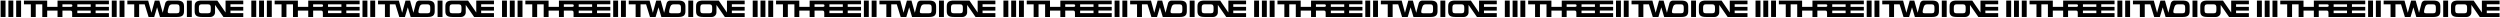 <svg width="14240" height="101" viewBox="0 0 14240 101" fill="none" xmlns="http://www.w3.org/2000/svg">
<path d="M516.71 3.39H414.29C413.54 3.36 412.81 3.32 412.02 3.32H355.64H327.7V39.13H268.8V3.32H250.08H240.86H136.41V24.53H175.67V96.68H203.61V24.53H240.87V96.68H268.81V60.26H327.71V96.68H355.65V60.26H399.57C408.25 60.26 411.02 63.41 411.02 72.97V96.68H412.46V96.75H526.61V96.68H620.38V74.78H544.65V60.18H620.38V39.06H544.65V24.46H620.38V3.32H516.71V3.39ZM412.11 32.82C412.11 37.13 409.34 39.12 401.79 39.12H355.6V24.52H399.27C408.08 24.52 412.11 25.52 412.11 30.83V32.82ZM516.71 74.85H440.4V60.25H516.72V74.85H516.71ZM516.71 39.13H440.4V24.53H516.72V39.13H516.71Z" fill="black"/>
<path d="M92.12 24.54V41.21V96.69H120.06V39.14V24.54V3.33H92.12V24.54Z" fill="black"/>
<path d="M636.73 24.54V41.21V96.69H664.67V39.14V24.54V3.33H636.73V24.54Z" fill="black"/>
<path d="M681.03 24.54V41.21V96.69H708.97V39.14V24.54V3.33H681.03V24.54Z" fill="black"/>
<path d="M1064.51 24.54V41.21V96.69H1092.45V39.14V24.54V3.33H1064.51V24.54Z" fill="black"/>
<path d="M47.82 24.54V41.21V96.69H75.76V39.14V24.54V3.33H47.82V24.54Z" fill="black"/>
<path d="M3.53 24.54V41.21V96.69H31.47V39.14V24.54V3.33H3.53V24.54Z" fill="black"/>
<path d="M1385.66 24.46V3.32H1312.71H1284.77V70.77H1284.52L1238.04 3.32H1193.75H1148.95C1123.78 3.32 1108.8 9.48 1108.8 35.58V64.42C1108.8 90.52 1123.78 96.68 1148.95 96.68H1196.97H1198.36C1213.02 96.68 1224.9 84.8 1224.9 70.14V28.23H1225.15L1272.63 96.68H1312.7H1385.65V74.78H1312.7V60.18L1385.65 60.22V39.09L1312.7 39.05V24.45H1385.66V24.46ZM1200.51 56.29C1200.51 70.19 1197.89 75.48 1185.38 75.48H1148C1135.49 75.48 1132.86 70.18 1132.86 56.29V43.72C1132.86 31.81 1135.48 24.53 1149.43 24.53H1183.95C1197.89 24.53 1200.52 31.81 1200.52 43.72V56.29H1200.51Z" fill="black"/>
<path d="M1008.01 3.35H972.82H960.46C951.61 3.35 943.82 9.2 941.36 17.71L926.88 72.55L907.72 3.35H881.8L862.65 72.55L844.02 3.35H831.8H816.7H725.32V24.56H764.58V96.71H792.52V24.56H824.05L846.27 96.71H878.36L894.76 41.75L911.16 96.71H941.44H943.25H1008.02C1033.19 96.71 1048.16 90.42 1048.16 63.74V36.32C1048.16 9.64 1033.18 3.35 1008.01 3.35ZM1022.68 56.32C1022.68 70.21 1020.07 75.5 1007.6 75.5H984.71H984.7H966.84C954.37 75.5 953.94 70.53 956.71 56.32L960.22 43.7C963.43 31.79 967.51 24.57 981.41 24.57H986.13C986.13 24.57 986.13 24.57 986.14 24.57H1006.18C1020.07 24.57 1022.68 31.84 1022.68 43.75V56.32Z" fill="black"/>
<path d="M1944.71 3.39H1842.29C1841.54 3.36 1840.81 3.32 1840.02 3.32H1783.64H1755.7V39.13H1696.8V3.32H1678.08H1668.86H1564.41V24.53H1603.67V96.68H1631.61V24.53H1668.87V96.68H1696.81V60.26H1755.71V96.68H1783.65V60.26H1827.57C1836.25 60.26 1839.02 63.41 1839.02 72.97V96.68H1840.46V96.75H1954.61V96.68H2048.38V74.78H1972.65V60.18H2048.38V39.06H1972.65V24.46H2048.38V3.32H1944.71V3.39ZM1840.11 32.82C1840.11 37.13 1837.34 39.12 1829.79 39.12H1783.6V24.52H1827.27C1836.08 24.52 1840.11 25.52 1840.11 30.83V32.82ZM1944.71 74.85H1868.4V60.25H1944.72V74.85H1944.71ZM1944.71 39.13H1868.4V24.53H1944.72V39.13H1944.71Z" fill="black"/>
<path d="M1520.12 24.54V41.21V96.69H1548.06V39.14V24.54V3.33H1520.12V24.54Z" fill="black"/>
<path d="M2064.73 24.54V41.21V96.69H2092.67V39.14V24.54V3.33H2064.73V24.54Z" fill="black"/>
<path d="M2109.03 24.54V41.21V96.69H2136.97V39.14V24.54V3.33H2109.03V24.54Z" fill="black"/>
<path d="M2492.51 24.54V41.21V96.69H2520.45V39.14V24.54V3.33H2492.51V24.54Z" fill="black"/>
<path d="M1475.82 24.54V41.21V96.69H1503.76V39.14V24.54V3.33H1475.82V24.54Z" fill="black"/>
<path d="M1431.53 24.54V41.21V96.69H1459.47V39.14V24.54V3.33H1431.53V24.54Z" fill="black"/>
<path d="M2813.66 24.46V3.32H2740.71H2712.77V70.77H2712.52L2666.04 3.32H2621.75H2576.95C2551.78 3.32 2536.8 9.48 2536.8 35.58V64.42C2536.8 90.52 2551.78 96.68 2576.95 96.68H2624.97H2626.36C2641.02 96.68 2652.9 84.8 2652.9 70.14V28.23H2653.15L2700.63 96.68H2740.7H2813.65V74.78H2740.7V60.18L2813.65 60.22V39.09L2740.7 39.05V24.45H2813.66V24.46ZM2628.51 56.29C2628.51 70.19 2625.89 75.48 2613.38 75.48H2576C2563.49 75.48 2560.86 70.18 2560.86 56.29V43.72C2560.86 31.81 2563.48 24.53 2577.43 24.53H2611.95C2625.89 24.53 2628.52 31.81 2628.52 43.72V56.29H2628.51Z" fill="black"/>
<path d="M2436.01 3.35H2400.82H2388.46C2379.61 3.35 2371.82 9.2 2369.36 17.71L2354.88 72.55L2335.72 3.35H2309.8L2290.65 72.55L2272.02 3.35H2259.8H2244.7H2153.32V24.56H2192.58V96.71H2220.52V24.56H2252.05L2274.27 96.71H2306.36L2322.76 41.75L2339.16 96.71H2369.44H2371.25H2436.02C2461.19 96.71 2476.16 90.42 2476.16 63.74V36.32C2476.16 9.64 2461.18 3.35 2436.01 3.35ZM2450.68 56.32C2450.68 70.21 2448.07 75.5 2435.6 75.5H2412.71H2412.7H2394.84C2382.37 75.5 2381.94 70.53 2384.71 56.32L2388.22 43.7C2391.43 31.79 2395.51 24.57 2409.41 24.57H2414.13C2414.13 24.57 2414.13 24.57 2414.14 24.57H2434.18C2448.07 24.57 2450.68 31.84 2450.68 43.75V56.32Z" fill="black"/>
<path d="M3372.71 3.39H3270.29C3269.54 3.36 3268.81 3.32 3268.02 3.32H3211.64H3183.7V39.13H3124.8V3.32H3106.08H3096.86H2992.41V24.53H3031.67V96.68H3059.61V24.53H3096.87V96.68H3124.81V60.26H3183.71V96.68H3211.65V60.26H3255.57C3264.25 60.26 3267.02 63.41 3267.02 72.97V96.68H3268.46V96.75H3382.61V96.68H3476.38V74.78H3400.65V60.18H3476.38V39.06H3400.65V24.46H3476.38V3.32H3372.71V3.39ZM3268.11 32.82C3268.11 37.13 3265.34 39.12 3257.79 39.12H3211.6V24.52H3255.27C3264.08 24.52 3268.11 25.52 3268.11 30.83V32.82ZM3372.71 74.85H3296.4V60.25H3372.72V74.85H3372.71ZM3372.71 39.13H3296.4V24.53H3372.72V39.13H3372.71Z" fill="black"/>
<path d="M2948.12 24.54V41.21V96.69H2976.06V39.14V24.54V3.33H2948.12V24.54Z" fill="black"/>
<path d="M3492.73 24.54V41.21V96.69H3520.67V39.14V24.54V3.33H3492.73V24.54Z" fill="black"/>
<path d="M3537.03 24.54V41.21V96.69H3564.97V39.14V24.54V3.33H3537.03V24.54Z" fill="black"/>
<path d="M3920.51 24.54V41.21V96.69H3948.45V39.14V24.54V3.33H3920.51V24.54Z" fill="black"/>
<path d="M2903.82 24.54V41.21V96.69H2931.76V39.14V24.54V3.33H2903.82V24.54Z" fill="black"/>
<path d="M2859.53 24.54V41.21V96.69H2887.47V39.14V24.54V3.33H2859.53V24.54Z" fill="black"/>
<path d="M4241.66 24.46V3.32H4168.71H4140.77V70.77H4140.52L4094.04 3.32H4049.75H4004.95C3979.78 3.32 3964.8 9.48 3964.8 35.58V64.42C3964.8 90.52 3979.78 96.68 4004.95 96.68H4052.97H4054.36C4069.02 96.68 4080.9 84.8 4080.9 70.14V28.23H4081.15L4128.63 96.68H4168.7H4241.65V74.78H4168.7V60.18L4241.65 60.22V39.09L4168.7 39.05V24.45H4241.66V24.46ZM4056.51 56.29C4056.51 70.19 4053.89 75.48 4041.38 75.48H4004C3991.49 75.48 3988.86 70.18 3988.86 56.29V43.72C3988.86 31.81 3991.48 24.53 4005.43 24.53H4039.95C4053.89 24.53 4056.52 31.81 4056.52 43.72V56.29H4056.51Z" fill="black"/>
<path d="M3864.01 3.35H3828.82H3816.46C3807.61 3.35 3799.82 9.2 3797.36 17.71L3782.88 72.55L3763.72 3.35H3737.8L3718.65 72.55L3700.02 3.35H3687.8H3672.7H3581.32V24.56H3620.58V96.71H3648.52V24.56H3680.05L3702.27 96.71H3734.36L3750.76 41.75L3767.16 96.71H3797.44H3799.25H3864.02C3889.19 96.71 3904.16 90.42 3904.16 63.74V36.32C3904.16 9.64 3889.18 3.35 3864.01 3.35ZM3878.68 56.32C3878.68 70.21 3876.07 75.5 3863.6 75.5H3840.71H3840.7H3822.84C3810.37 75.5 3809.94 70.53 3812.71 56.32L3816.22 43.7C3819.43 31.79 3823.51 24.57 3837.41 24.57H3842.13C3842.13 24.57 3842.13 24.57 3842.14 24.57H3862.18C3876.07 24.57 3878.68 31.84 3878.68 43.75V56.32Z" fill="black"/>
<path d="M4800.71 3.39H4698.29C4697.54 3.36 4696.81 3.32 4696.02 3.32H4639.64H4611.7V39.13H4552.8V3.32H4534.08H4524.86H4420.41V24.53H4459.67V96.68H4487.61V24.53H4524.87V96.68H4552.81V60.26H4611.71V96.68H4639.65V60.26H4683.57C4692.25 60.26 4695.02 63.41 4695.02 72.97V96.68H4696.46V96.75H4810.61V96.68H4904.38V74.78H4828.65V60.18H4904.38V39.06H4828.65V24.46H4904.38V3.32H4800.71V3.39ZM4696.11 32.82C4696.11 37.13 4693.34 39.12 4685.79 39.12H4639.6V24.52H4683.27C4692.08 24.52 4696.11 25.52 4696.11 30.83V32.82ZM4800.71 74.85H4724.4V60.25H4800.72V74.85H4800.71ZM4800.71 39.13H4724.4V24.53H4800.72V39.13H4800.71Z" fill="black"/>
<path d="M4376.12 24.54V41.21V96.69H4404.06V39.14V24.54V3.33H4376.12V24.54Z" fill="black"/>
<path d="M4920.73 24.54V41.21V96.69H4948.67V39.14V24.54V3.33H4920.73V24.54Z" fill="black"/>
<path d="M4965.03 24.54V41.21V96.69H4992.97V39.14V24.54V3.33H4965.03V24.54Z" fill="black"/>
<path d="M5348.51 24.54V41.21V96.69H5376.45V39.14V24.54V3.33H5348.51V24.54Z" fill="black"/>
<path d="M4331.82 24.54V41.21V96.69H4359.76V39.14V24.54V3.33H4331.82V24.54Z" fill="black"/>
<path d="M4287.53 24.54V41.21V96.69H4315.47V39.14V24.54V3.33H4287.53V24.54Z" fill="black"/>
<path d="M5669.66 24.46V3.32H5596.71H5568.77V70.77H5568.52L5522.04 3.32H5477.75H5432.95C5407.78 3.32 5392.8 9.48 5392.8 35.58V64.42C5392.8 90.52 5407.78 96.68 5432.95 96.68H5480.97H5482.36C5497.02 96.68 5508.9 84.8 5508.9 70.14V28.23H5509.15L5556.63 96.68H5596.7H5669.65V74.78H5596.7V60.18L5669.65 60.22V39.09L5596.7 39.05V24.45H5669.66V24.46ZM5484.51 56.29C5484.51 70.19 5481.89 75.48 5469.38 75.48H5432C5419.49 75.48 5416.86 70.18 5416.86 56.29V43.72C5416.86 31.81 5419.48 24.53 5433.43 24.53H5467.95C5481.89 24.53 5484.52 31.81 5484.52 43.72V56.29H5484.51Z" fill="black"/>
<path d="M5292.01 3.35H5256.82H5244.46C5235.61 3.35 5227.82 9.2 5225.36 17.71L5210.88 72.55L5191.72 3.35H5165.8L5146.65 72.55L5128.02 3.35H5115.8H5100.7H5009.32V24.56H5048.58V96.71H5076.52V24.56H5108.05L5130.27 96.71H5162.36L5178.76 41.75L5195.16 96.71H5225.44H5227.25H5292.02C5317.19 96.71 5332.16 90.42 5332.16 63.74V36.32C5332.16 9.64 5317.18 3.35 5292.01 3.35ZM5306.68 56.32C5306.68 70.21 5304.07 75.5 5291.6 75.5H5268.71H5268.7H5250.84C5238.37 75.5 5237.94 70.53 5240.71 56.32L5244.22 43.7C5247.43 31.79 5251.51 24.57 5265.41 24.57H5270.13C5270.13 24.57 5270.13 24.57 5270.14 24.57H5290.18C5304.07 24.57 5306.68 31.84 5306.68 43.75V56.32Z" fill="black"/>
<path d="M6228.71 3.39H6126.29C6125.54 3.36 6124.81 3.32 6124.02 3.32H6067.64H6039.7V39.13H5980.8V3.32H5962.08H5952.86H5848.41V24.53H5887.67V96.68H5915.61V24.53H5952.87V96.68H5980.81V60.26H6039.71V96.68H6067.65V60.26H6111.57C6120.25 60.26 6123.02 63.41 6123.02 72.97V96.68H6124.46V96.75H6238.61V96.68H6332.38V74.78H6256.65V60.18H6332.38V39.06H6256.65V24.46H6332.38V3.32H6228.71V3.39ZM6124.11 32.82C6124.11 37.13 6121.34 39.12 6113.79 39.12H6067.6V24.52H6111.27C6120.08 24.52 6124.11 25.52 6124.11 30.83V32.82ZM6228.71 74.85H6152.4V60.25H6228.72V74.85H6228.71ZM6228.71 39.13H6152.4V24.53H6228.72V39.13H6228.71Z" fill="black"/>
<path d="M5804.12 24.54V41.21V96.69H5832.06V39.14V24.54V3.33H5804.12V24.54Z" fill="black"/>
<path d="M6348.73 24.54V41.21V96.69H6376.67V39.14V24.54V3.33H6348.73V24.54Z" fill="black"/>
<path d="M6393.03 24.54V41.21V96.69H6420.97V39.14V24.54V3.33H6393.03V24.54Z" fill="black"/>
<path d="M6776.51 24.54V41.21V96.69H6804.45V39.14V24.54V3.33H6776.51V24.54Z" fill="black"/>
<path d="M5759.82 24.54V41.21V96.69H5787.76V39.14V24.54V3.33H5759.82V24.54Z" fill="black"/>
<path d="M5715.53 24.54V41.21V96.69H5743.47V39.14V24.54V3.33H5715.53V24.54Z" fill="black"/>
<path d="M7097.66 24.46V3.32H7024.71H6996.77V70.77H6996.52L6950.04 3.32H6905.75H6860.95C6835.78 3.32 6820.8 9.48 6820.8 35.58V64.42C6820.8 90.52 6835.78 96.68 6860.95 96.68H6908.97H6910.36C6925.02 96.68 6936.9 84.8 6936.9 70.14V28.23H6937.15L6984.63 96.68H7024.7H7097.65V74.78H7024.7V60.18L7097.65 60.22V39.09L7024.7 39.05V24.45H7097.66V24.46ZM6912.51 56.29C6912.51 70.19 6909.89 75.48 6897.38 75.48H6860C6847.49 75.48 6844.86 70.18 6844.86 56.29V43.72C6844.86 31.81 6847.48 24.53 6861.43 24.53H6895.95C6909.89 24.53 6912.52 31.81 6912.52 43.72V56.29H6912.51Z" fill="black"/>
<path d="M6720.01 3.35H6684.82H6672.46C6663.61 3.35 6655.82 9.2 6653.36 17.71L6638.88 72.55L6619.72 3.35H6593.8L6574.65 72.55L6556.02 3.35H6543.8H6528.7H6437.32V24.56H6476.58V96.71H6504.52V24.56H6536.05L6558.27 96.71H6590.36L6606.76 41.75L6623.16 96.71H6653.44H6655.25H6720.02C6745.19 96.71 6760.16 90.42 6760.16 63.74V36.32C6760.16 9.64 6745.18 3.35 6720.01 3.35ZM6734.68 56.32C6734.68 70.21 6732.07 75.5 6719.6 75.5H6696.71H6696.7H6678.84C6666.37 75.5 6665.94 70.53 6668.71 56.32L6672.22 43.7C6675.43 31.79 6679.51 24.57 6693.41 24.57H6698.13C6698.13 24.57 6698.13 24.57 6698.14 24.57H6718.18C6732.07 24.57 6734.68 31.84 6734.68 43.75V56.32Z" fill="black"/>
<path d="M7656.71 3.39H7554.29C7553.54 3.36 7552.81 3.32 7552.02 3.32H7495.64H7467.7V39.13H7408.8V3.32H7390.08H7380.86H7276.41V24.53H7315.67V96.68H7343.61V24.53H7380.87V96.68H7408.81V60.26H7467.71V96.68H7495.65V60.26H7539.57C7548.25 60.26 7551.02 63.41 7551.02 72.97V96.68H7552.46V96.75H7666.61V96.68H7760.38V74.78H7684.65V60.18H7760.38V39.06H7684.65V24.46H7760.38V3.32H7656.71V3.39ZM7552.11 32.82C7552.11 37.13 7549.34 39.12 7541.79 39.12H7495.6V24.52H7539.27C7548.08 24.52 7552.11 25.52 7552.11 30.83V32.82ZM7656.71 74.85H7580.4V60.25H7656.72V74.85H7656.71ZM7656.71 39.13H7580.4V24.53H7656.72V39.13H7656.71Z" fill="black"/>
<path d="M7232.12 24.54V41.21V96.69H7260.06V39.14V24.54V3.33H7232.12V24.54Z" fill="black"/>
<path d="M7776.73 24.54V41.21V96.69H7804.67V39.14V24.54V3.33H7776.73V24.54Z" fill="black"/>
<path d="M7821.03 24.54V41.21V96.69H7848.97V39.14V24.54V3.33H7821.03V24.54Z" fill="black"/>
<path d="M8204.51 24.54V41.21V96.69H8232.45V39.14V24.54V3.33H8204.51V24.54Z" fill="black"/>
<path d="M7187.82 24.54V41.21V96.69H7215.76V39.14V24.54V3.33H7187.82V24.54Z" fill="black"/>
<path d="M7143.53 24.54V41.21V96.69H7171.47V39.14V24.54V3.33H7143.53V24.54Z" fill="black"/>
<path d="M8525.66 24.46V3.32H8452.71H8424.77V70.77H8424.52L8378.04 3.32H8333.75H8288.95C8263.78 3.32 8248.8 9.48 8248.8 35.58V64.42C8248.8 90.52 8263.78 96.68 8288.95 96.68H8336.97H8338.36C8353.02 96.68 8364.9 84.8 8364.9 70.14V28.23H8365.15L8412.63 96.68H8452.7H8525.65V74.78H8452.7V60.18L8525.65 60.22V39.09L8452.7 39.05V24.45H8525.66V24.46ZM8340.51 56.29C8340.51 70.19 8337.89 75.48 8325.38 75.48H8288C8275.49 75.48 8272.86 70.18 8272.86 56.29V43.72C8272.86 31.81 8275.48 24.53 8289.43 24.53H8323.95C8337.89 24.53 8340.52 31.81 8340.52 43.72V56.29H8340.51Z" fill="black"/>
<path d="M8148.01 3.35H8112.82H8100.46C8091.61 3.35 8083.82 9.2 8081.36 17.71L8066.88 72.55L8047.72 3.35H8021.8L8002.65 72.55L7984.02 3.35H7971.8H7956.7H7865.32V24.56H7904.58V96.71H7932.52V24.56H7964.05L7986.27 96.71H8018.36L8034.76 41.75L8051.16 96.71H8081.44H8083.25H8148.02C8173.19 96.71 8188.16 90.42 8188.16 63.74V36.32C8188.16 9.64 8173.18 3.35 8148.01 3.35ZM8162.68 56.32C8162.68 70.21 8160.07 75.5 8147.6 75.5H8124.71H8124.7H8106.84C8094.37 75.5 8093.94 70.53 8096.71 56.32L8100.22 43.7C8103.43 31.79 8107.51 24.57 8121.41 24.57H8126.13C8126.13 24.57 8126.13 24.57 8126.14 24.57H8146.18C8160.07 24.57 8162.68 31.84 8162.68 43.75V56.32Z" fill="black"/>
<path d="M9084.71 3.39H8982.29C8981.54 3.36 8980.81 3.32 8980.02 3.32H8923.64H8895.7V39.13H8836.8V3.32H8818.08H8808.86H8704.41V24.53H8743.67V96.68H8771.61V24.53H8808.87V96.68H8836.81V60.26H8895.71V96.68H8923.65V60.26H8967.57C8976.25 60.26 8979.02 63.41 8979.02 72.97V96.68H8980.46V96.75H9094.61V96.68H9188.38V74.78H9112.65V60.18H9188.38V39.06H9112.65V24.46H9188.38V3.32H9084.71V3.39ZM8980.11 32.82C8980.11 37.13 8977.34 39.12 8969.79 39.12H8923.6V24.52H8967.27C8976.08 24.52 8980.11 25.52 8980.11 30.83V32.82ZM9084.71 74.85H9008.4V60.25H9084.72V74.85H9084.71ZM9084.71 39.13H9008.4V24.53H9084.72V39.13H9084.71Z" fill="black"/>
<path d="M8660.12 24.54V41.21V96.69H8688.06V39.14V24.54V3.33H8660.12V24.54Z" fill="black"/>
<path d="M9204.73 24.54V41.21V96.69H9232.67V39.14V24.54V3.33H9204.73V24.54Z" fill="black"/>
<path d="M9249.03 24.54V41.21V96.69H9276.97V39.14V24.54V3.33H9249.03V24.54Z" fill="black"/>
<path d="M9632.51 24.54V41.21V96.69H9660.45V39.14V24.54V3.33H9632.51V24.54Z" fill="black"/>
<path d="M8615.82 24.54V41.21V96.69H8643.76V39.14V24.54V3.33H8615.82V24.54Z" fill="black"/>
<path d="M8571.53 24.54V41.21V96.69H8599.47V39.14V24.54V3.33H8571.53V24.54Z" fill="black"/>
<path d="M9953.66 24.46V3.32H9880.71H9852.77V70.77H9852.52L9806.04 3.32H9761.75H9716.95C9691.78 3.32 9676.8 9.48 9676.8 35.58V64.42C9676.8 90.52 9691.78 96.68 9716.95 96.68H9764.97H9766.36C9781.02 96.68 9792.9 84.8 9792.9 70.14V28.23H9793.15L9840.63 96.68H9880.7H9953.65V74.78H9880.7V60.18L9953.65 60.22V39.09L9880.7 39.05V24.45H9953.66V24.46ZM9768.51 56.29C9768.51 70.19 9765.89 75.48 9753.38 75.48H9716C9703.49 75.48 9700.86 70.18 9700.86 56.29V43.72C9700.86 31.81 9703.48 24.53 9717.43 24.53H9751.95C9765.89 24.53 9768.52 31.81 9768.52 43.72V56.29H9768.51Z" fill="black"/>
<path d="M9576.01 3.35H9540.82H9528.46C9519.61 3.35 9511.82 9.2 9509.36 17.71L9494.88 72.55L9475.72 3.35H9449.8L9430.65 72.55L9412.02 3.35H9399.8H9384.7H9293.32V24.56H9332.58V96.71H9360.52V24.56H9392.05L9414.27 96.71H9446.36L9462.76 41.75L9479.16 96.71H9509.44H9511.25H9576.02C9601.19 96.71 9616.16 90.42 9616.16 63.74V36.32C9616.16 9.64 9601.18 3.35 9576.01 3.35ZM9590.68 56.32C9590.68 70.21 9588.07 75.5 9575.6 75.5H9552.71H9552.7H9534.84C9522.37 75.5 9521.94 70.53 9524.71 56.32L9528.22 43.7C9531.43 31.79 9535.51 24.57 9549.41 24.57H9554.13C9554.13 24.57 9554.13 24.57 9554.14 24.57H9574.18C9588.07 24.57 9590.68 31.84 9590.68 43.75V56.32Z" fill="black"/>
<path d="M10512.7 3.39H10410.3C10409.5 3.36 10408.8 3.32 10408 3.32H10351.6H10323.7V39.13H10264.8V3.32H10246.1H10236.9H10132.4V24.53H10171.7V96.68H10199.6V24.53H10236.9V96.68H10264.8V60.26H10323.7V96.68H10351.7V60.26H10395.6C10404.3 60.26 10407 63.41 10407 72.97V96.68H10408.5V96.75H10522.6V96.68H10616.4V74.78H10540.7V60.18H10616.4V39.06H10540.7V24.46H10616.4V3.32H10512.7V3.39ZM10408.1 32.82C10408.1 37.13 10405.3 39.12 10397.8 39.12H10351.6V24.52H10395.3C10404.1 24.52 10408.1 25.52 10408.1 30.83V32.82ZM10512.7 74.85H10436.4V60.25H10512.7V74.85H10512.7ZM10512.7 39.13H10436.4V24.53H10512.7V39.13H10512.7Z" fill="black"/>
<path d="M10088.1 24.54V41.21V96.69H10116.1V39.14V24.54V3.33H10088.1V24.54Z" fill="black"/>
<path d="M10632.7 24.54V41.21V96.69H10660.7V39.14V24.54V3.33H10632.7V24.54Z" fill="black"/>
<path d="M10677 24.54V41.21V96.69H10705V39.14V24.54V3.33H10677V24.54Z" fill="black"/>
<path d="M11060.5 24.54V41.21V96.69H11088.4V39.14V24.54V3.33H11060.5V24.54Z" fill="black"/>
<path d="M10043.8 24.54V41.21V96.69H10071.8V39.14V24.54V3.33H10043.8V24.54Z" fill="black"/>
<path d="M9999.53 24.54V41.21V96.69H10027.5V39.14V24.54V3.33H9999.53V24.54Z" fill="black"/>
<path d="M11381.7 24.46V3.32H11308.7H11280.8V70.77H11280.5L11234 3.32H11189.7H11144.9C11119.8 3.32 11104.8 9.48 11104.8 35.58V64.42C11104.8 90.52 11119.8 96.68 11144.9 96.68H11193H11194.4C11209 96.68 11220.9 84.8 11220.9 70.14V28.23H11221.1L11268.6 96.68H11308.7H11381.6V74.78H11308.7V60.18L11381.6 60.22V39.09L11308.7 39.05V24.45H11381.7V24.46ZM11196.5 56.29C11196.5 70.19 11193.9 75.48 11181.4 75.48H11144C11131.5 75.48 11128.9 70.18 11128.9 56.29V43.72C11128.9 31.81 11131.5 24.53 11145.4 24.53H11179.9C11193.9 24.53 11196.5 31.81 11196.5 43.72V56.29H11196.5Z" fill="black"/>
<path d="M11004 3.35H10968.8H10956.5C10947.6 3.35 10939.8 9.2 10937.4 17.71L10922.9 72.55L10903.7 3.35H10877.8L10858.7 72.55L10840 3.35H10827.8H10812.7H10721.3V24.56H10760.6V96.71H10788.5V24.56H10820.1L10842.3 96.71H10874.4L10890.8 41.75L10907.2 96.71H10937.4H10939.3H11004C11029.2 96.71 11044.2 90.42 11044.2 63.74V36.32C11044.2 9.64 11029.2 3.35 11004 3.35ZM11018.7 56.32C11018.7 70.21 11016.1 75.5 11003.6 75.5H10980.7H10980.7H10962.8C10950.4 75.5 10949.9 70.53 10952.7 56.32L10956.2 43.7C10959.4 31.79 10963.5 24.57 10977.4 24.57H10982.1C10982.1 24.57 10982.1 24.57 10982.1 24.57H11002.2C11016.1 24.57 11018.7 31.84 11018.7 43.75V56.32Z" fill="black"/>
<path d="M11940.7 3.39H11838.3C11837.5 3.36 11836.8 3.32 11836 3.32H11779.6H11751.7V39.13H11692.8V3.32H11674.1H11664.9H11560.4V24.53H11599.7V96.68H11627.6V24.53H11664.9V96.68H11692.8V60.26H11751.7V96.68H11779.7V60.26H11823.6C11832.3 60.26 11835 63.41 11835 72.97V96.68H11836.5V96.75H11950.6V96.68H12044.4V74.78H11968.7V60.18H12044.4V39.06H11968.7V24.46H12044.4V3.32H11940.7V3.39ZM11836.1 32.82C11836.1 37.13 11833.3 39.12 11825.8 39.12H11779.6V24.52H11823.3C11832.1 24.52 11836.1 25.52 11836.1 30.83V32.82ZM11940.7 74.85H11864.4V60.25H11940.7V74.85H11940.7ZM11940.7 39.13H11864.4V24.53H11940.7V39.13H11940.7Z" fill="black"/>
<path d="M11516.1 24.54V41.21V96.69H11544.1V39.14V24.54V3.33H11516.1V24.54Z" fill="black"/>
<path d="M12060.7 24.54V41.21V96.69H12088.7V39.14V24.54V3.33H12060.7V24.54Z" fill="black"/>
<path d="M12105 24.54V41.21V96.69H12133V39.14V24.54V3.33H12105V24.54Z" fill="black"/>
<path d="M12488.5 24.54V41.21V96.69H12516.4V39.14V24.54V3.33H12488.5V24.54Z" fill="black"/>
<path d="M11471.8 24.54V41.21V96.69H11499.8V39.14V24.54V3.33H11471.8V24.54Z" fill="black"/>
<path d="M11427.5 24.54V41.21V96.69H11455.5V39.14V24.54V3.33H11427.5V24.54Z" fill="black"/>
<path d="M12809.7 24.46V3.32H12736.7H12708.8V70.77H12708.5L12662 3.32H12617.7H12572.9C12547.8 3.32 12532.8 9.48 12532.8 35.58V64.42C12532.8 90.52 12547.8 96.68 12572.9 96.68H12621H12622.4C12637 96.68 12648.9 84.8 12648.9 70.14V28.23H12649.1L12696.6 96.68H12736.7H12809.6V74.78H12736.7V60.18L12809.6 60.22V39.09L12736.7 39.05V24.45H12809.7V24.46ZM12624.5 56.29C12624.5 70.19 12621.9 75.48 12609.4 75.48H12572C12559.5 75.48 12556.9 70.18 12556.9 56.29V43.72C12556.9 31.81 12559.5 24.53 12573.4 24.53H12607.9C12621.9 24.53 12624.5 31.81 12624.5 43.72V56.29H12624.5Z" fill="black"/>
<path d="M12432 3.35H12396.8H12384.5C12375.6 3.35 12367.8 9.2 12365.4 17.71L12350.9 72.55L12331.7 3.35H12305.8L12286.7 72.55L12268 3.35H12255.8H12240.7H12149.3V24.56H12188.6V96.71H12216.5V24.56H12248.1L12270.3 96.71H12302.4L12318.8 41.75L12335.2 96.71H12365.4H12367.3H12432C12457.2 96.71 12472.2 90.42 12472.2 63.74V36.32C12472.2 9.64 12457.2 3.35 12432 3.35ZM12446.7 56.32C12446.7 70.21 12444.1 75.5 12431.6 75.5H12408.7H12408.7H12390.8C12378.4 75.5 12377.9 70.53 12380.7 56.32L12384.2 43.7C12387.4 31.79 12391.5 24.57 12405.4 24.57H12410.1C12410.1 24.57 12410.1 24.57 12410.1 24.57H12430.2C12444.1 24.57 12446.7 31.84 12446.7 43.75V56.32Z" fill="black"/>
<path d="M13368.7 3.39H13266.3C13265.5 3.36 13264.8 3.32 13264 3.32H13207.6H13179.7V39.13H13120.8V3.32H13102.1H13092.9H12988.4V24.53H13027.7V96.68H13055.6V24.53H13092.9V96.68H13120.8V60.26H13179.7V96.68H13207.7V60.26H13251.6C13260.3 60.26 13263 63.41 13263 72.97V96.68H13264.5V96.75H13378.6V96.68H13472.4V74.78H13396.7V60.18H13472.4V39.06H13396.7V24.46H13472.4V3.32H13368.7V3.39ZM13264.1 32.82C13264.1 37.13 13261.3 39.12 13253.8 39.12H13207.6V24.52H13251.3C13260.1 24.52 13264.1 25.52 13264.1 30.83V32.82ZM13368.7 74.85H13292.4V60.25H13368.7V74.85H13368.7ZM13368.7 39.13H13292.4V24.53H13368.7V39.13H13368.7Z" fill="black"/>
<path d="M12944.1 24.54V41.21V96.69H12972.1V39.14V24.54V3.33H12944.1V24.54Z" fill="black"/>
<path d="M13488.7 24.54V41.21V96.69H13516.7V39.14V24.54V3.33H13488.7V24.54Z" fill="black"/>
<path d="M13533 24.54V41.21V96.69H13561V39.14V24.54V3.33H13533V24.54Z" fill="black"/>
<path d="M13916.5 24.54V41.21V96.69H13944.4V39.14V24.54V3.33H13916.5V24.54Z" fill="black"/>
<path d="M12899.8 24.54V41.21V96.69H12927.8V39.14V24.54V3.33H12899.8V24.54Z" fill="black"/>
<path d="M12855.5 24.54V41.21V96.69H12883.5V39.14V24.54V3.33H12855.5V24.54Z" fill="black"/>
<path d="M14237.7 24.46V3.32H14164.7H14136.8V70.77H14136.5L14090 3.32H14045.7H14000.9C13975.8 3.32 13960.8 9.48 13960.8 35.58V64.42C13960.8 90.52 13975.8 96.68 14000.9 96.68H14049H14050.4C14065 96.68 14076.9 84.8 14076.9 70.14V28.23H14077.1L14124.6 96.68H14164.7H14237.6V74.78H14164.7V60.18L14237.6 60.22V39.09L14164.7 39.05V24.45H14237.7V24.46ZM14052.5 56.29C14052.5 70.19 14049.9 75.48 14037.4 75.48H14000C13987.5 75.48 13984.9 70.18 13984.9 56.29V43.72C13984.9 31.81 13987.5 24.53 14001.4 24.53H14035.9C14049.9 24.53 14052.5 31.81 14052.5 43.72V56.29H14052.5Z" fill="black"/>
<path d="M13860 3.35H13824.8H13812.5C13803.6 3.35 13795.8 9.2 13793.4 17.71L13778.9 72.55L13759.7 3.35H13733.8L13714.7 72.55L13696 3.35H13683.8H13668.7H13577.3V24.56H13616.6V96.71H13644.5V24.56H13676.1L13698.3 96.71H13730.4L13746.8 41.75L13763.2 96.71H13793.4H13795.3H13860C13885.2 96.71 13900.2 90.42 13900.2 63.74V36.32C13900.2 9.64 13885.2 3.35 13860 3.35ZM13874.7 56.32C13874.7 70.21 13872.1 75.5 13859.6 75.5H13836.7H13836.7H13818.8C13806.4 75.5 13805.9 70.53 13808.7 56.32L13812.2 43.7C13815.4 31.79 13819.5 24.57 13833.4 24.57H13838.1C13838.1 24.57 13838.1 24.57 13838.1 24.57H13858.2C13872.1 24.57 13874.7 31.84 13874.7 43.75V56.32Z" fill="black"/>
</svg>
